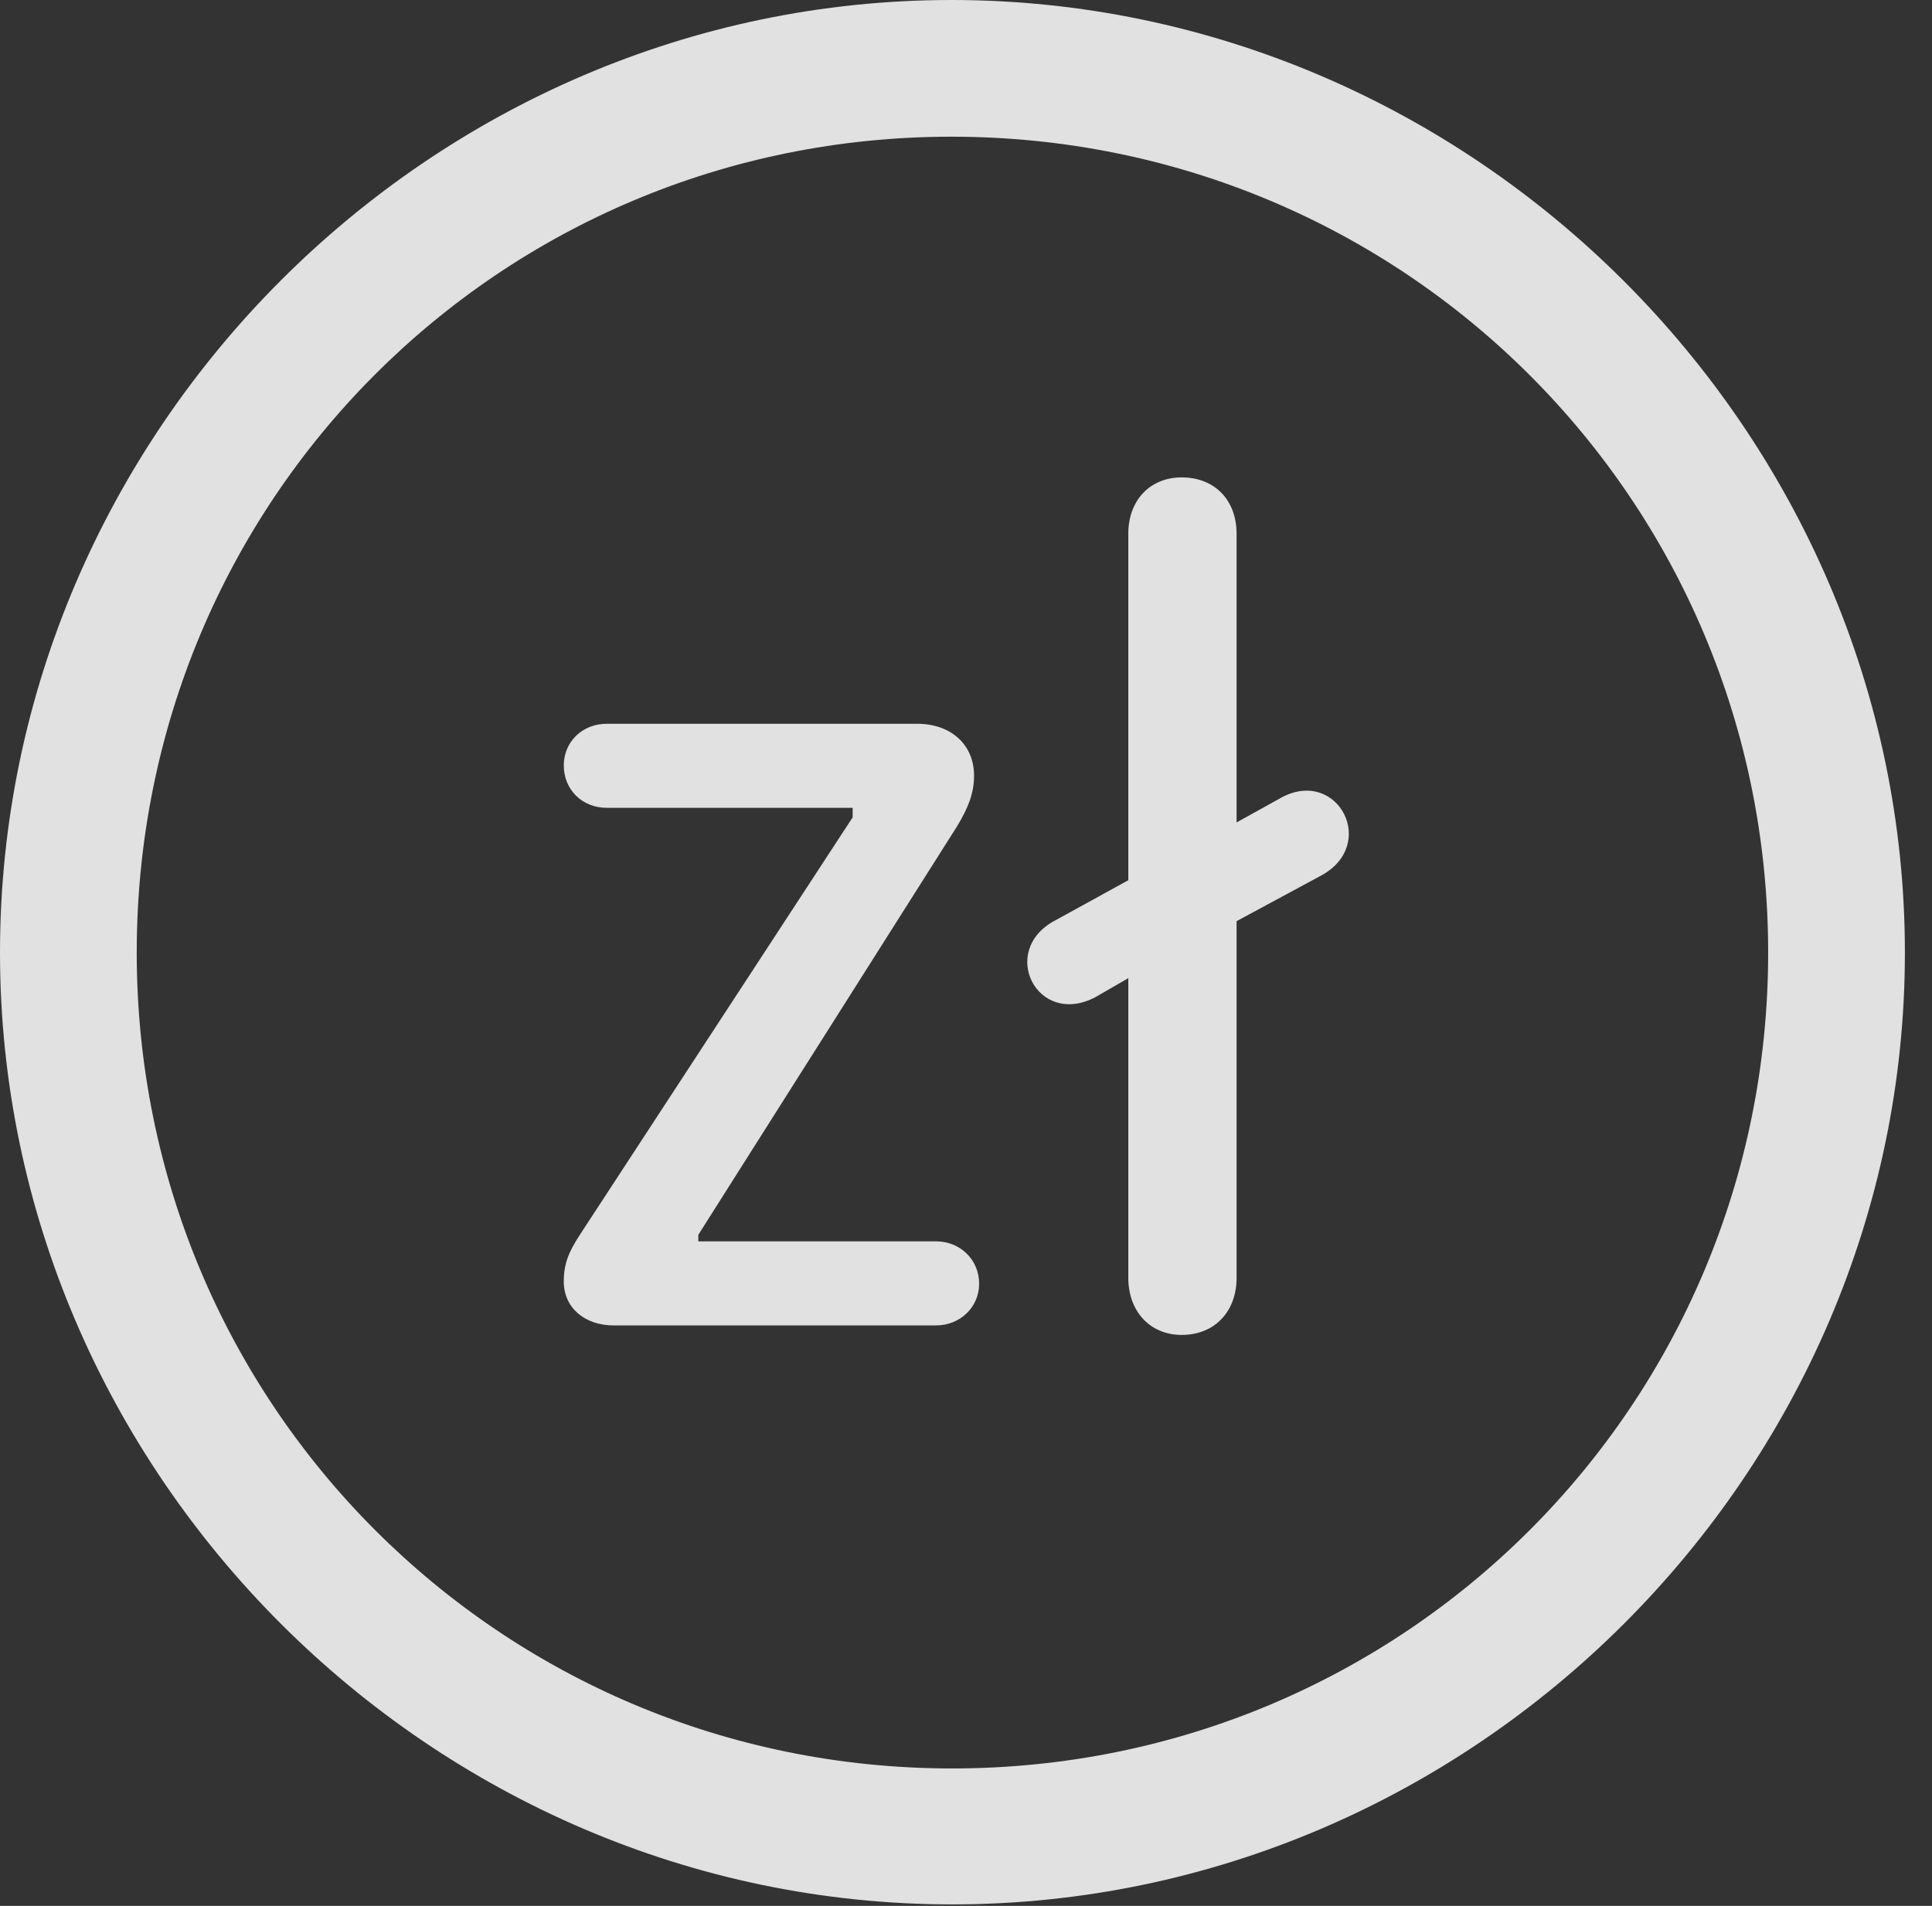 <?xml version="1.0" encoding="UTF-8"?>
<!--Generator: Apple Native CoreSVG 232.5-->
<!DOCTYPE svg
PUBLIC "-//W3C//DTD SVG 1.1//EN"
       "http://www.w3.org/Graphics/SVG/1.1/DTD/svg11.dtd">
<svg version="1.1" xmlns="http://www.w3.org/2000/svg" xmlns:xlink="http://www.w3.org/1999/xlink" width="25.801" height="25.459">
 <rect width="100%" height="100%" fill="#333333" stroke="none"/>
 <g>
  <rect height="25.459" opacity="0" width="25.801" x="0" y="0"/>
  <path d="M12.715 25.439C19.678 25.439 25.439 19.678 25.439 12.725C25.439 5.762 19.668 0 12.705 0C5.752 0 0 5.762 0 12.725C0 19.678 5.762 25.439 12.715 25.439ZM12.715 23.623C6.68 23.623 1.826 18.76 1.826 12.725C1.826 6.68 6.67 1.826 12.705 1.826C18.75 1.826 23.613 6.68 23.613 12.725C23.613 18.76 18.76 23.623 12.715 23.623Z" fill="#ffffff" fill-opacity="0.85"/>
  <path d="M8.193 17.705L12.5 17.705C12.822 17.705 13.076 17.461 13.076 17.148C13.076 16.826 12.822 16.582 12.5 16.582L9.326 16.582L9.326 16.494L12.783 11.035C12.93 10.791 13.008 10.596 13.008 10.361C13.008 9.951 12.705 9.668 12.246 9.668L8.105 9.668C7.773 9.668 7.529 9.912 7.529 10.225C7.529 10.547 7.773 10.791 8.105 10.791L11.387 10.791L11.387 10.918L7.744 16.494C7.598 16.719 7.529 16.875 7.529 17.119C7.529 17.471 7.812 17.705 8.193 17.705ZM15.781 17.832C16.221 17.832 16.514 17.52 16.514 17.07L16.514 12.305L17.637 11.699C18.408 11.289 17.871 10.264 17.129 10.645L16.514 10.986L16.514 7.129C16.514 6.68 16.221 6.377 15.781 6.377C15.361 6.377 15.068 6.68 15.068 7.129L15.068 11.758L14.092 12.295C13.33 12.695 13.848 13.73 14.629 13.32L15.068 13.066L15.068 17.07C15.068 17.52 15.361 17.832 15.781 17.832Z" fill="#ffffff" fill-opacity="0.85"/>
 </g>
</svg>
